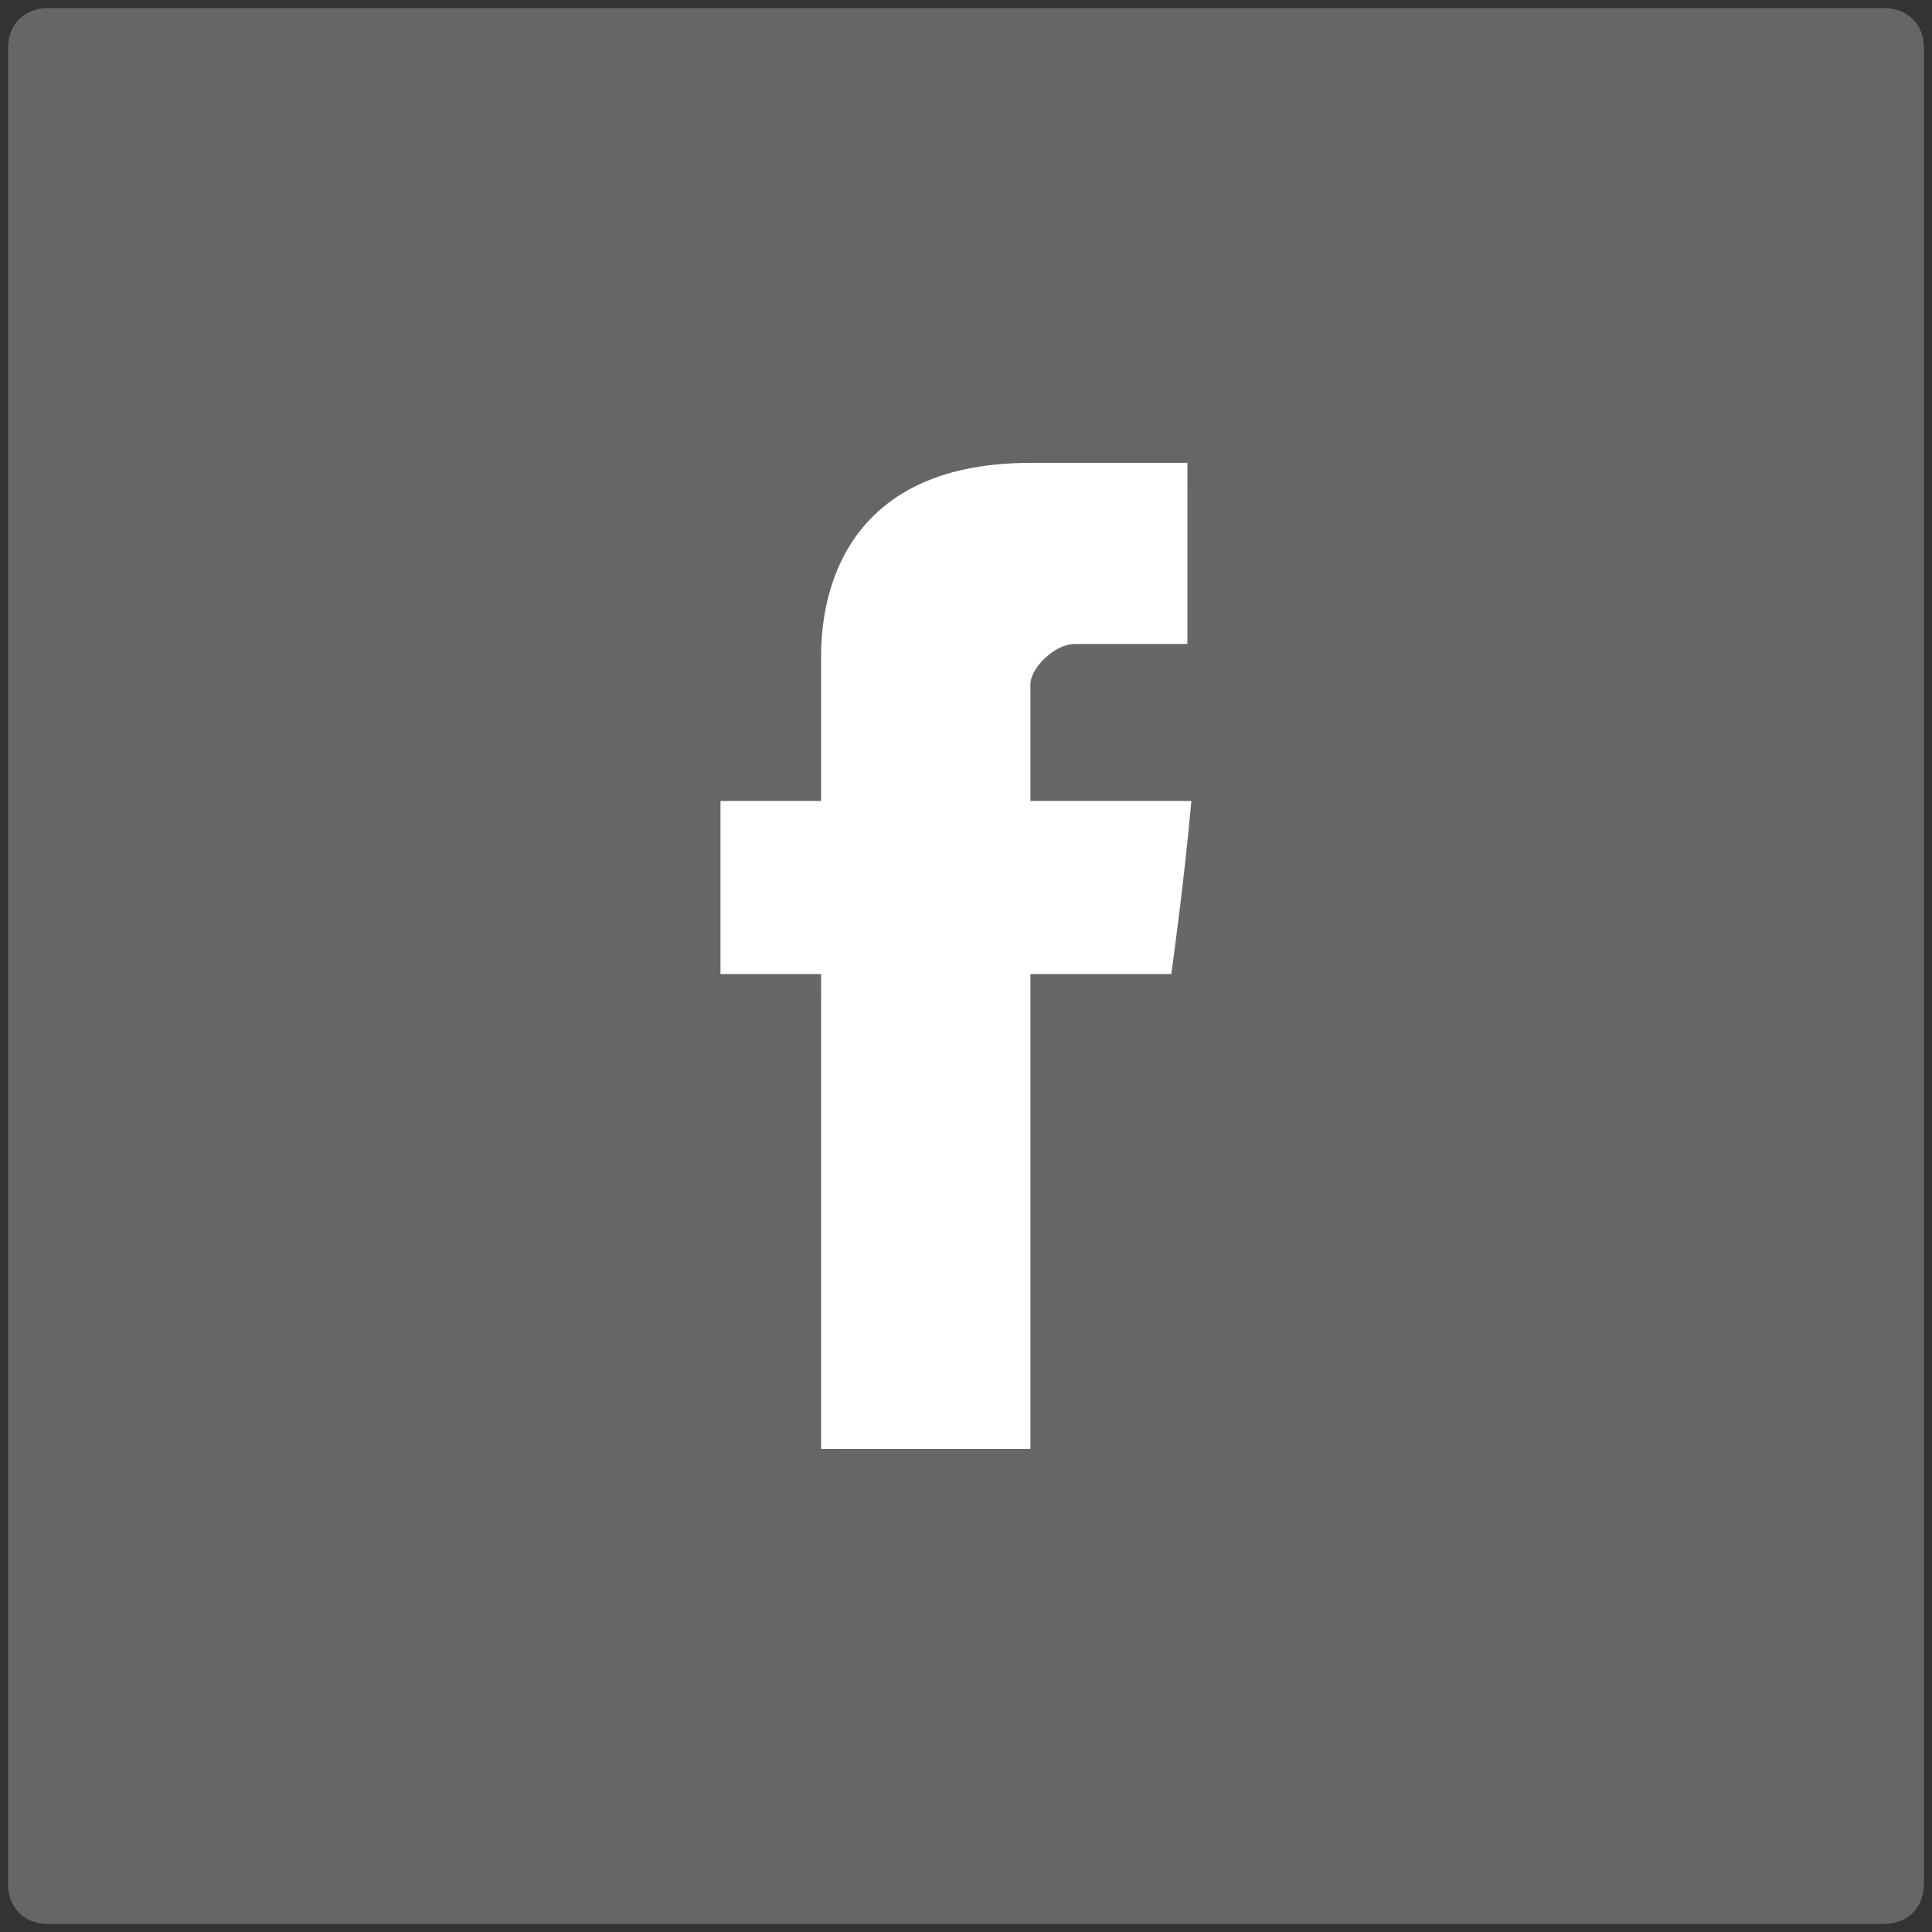 <?xml version="1.0" encoding="utf-8"?>
<!-- Generator: Adobe Illustrator 19.2.1, SVG Export Plug-In . SVG Version: 6.00 Build 0)  -->
<!DOCTYPE svg PUBLIC "-//W3C//DTD SVG 1.1//EN" "http://www.w3.org/Graphics/SVG/1.1/DTD/svg11.dtd">
<svg version="1.1" id="Capa_1" xmlns="http://www.w3.org/2000/svg" xmlns:xlink="http://www.w3.org/1999/xlink" x="0px" y="0px"
	 viewBox="0 0 48 48" style="enable-background:new 0 0 48 48;" xml:space="preserve">
<rect x="0" y="0" width="48" height="48" fill="#333333" stroke="none"/>
<style type="text/css">
	.st0{fill:#666666;}
	.st1{fill:#676767;}
	.st2{fill:#FFFFFF;}
</style>
<g>
	<path class="st0" d="M46.8,47.8H1.2c-0.6,0-1-0.4-1-1V1.2c0-0.6,0.4-1,1-1h45.6c0.6,0,1,0.4,1,1v45.6
		C47.8,47.4,47.4,47.8,46.8,47.8z"/>
	<g>
		<path id="Facebook_1_" class="st1" d="M20.9,16.9c0,0.6,0,3.5,0,3.5h-2.5v4.3h2.5v11.8h5.2V24.7h3.5c0,0,0.3-2.1,0.5-4.3
			c-0.5,0-4,0-4,0s0-2.5,0-2.9s0.6-1,1.1-1c0.6,0,1.7,0,2.8,0c0-0.6,0-2.6,0-4.5c-1.5,0-3.1,0-3.9,0C20.8,12,20.9,16.3,20.9,16.9z"
			/>
		<path id="Facebook_3_" class="st2" d="M20.4,16.4c0,0.6,0,3.5,0,3.5h-2.5v4.3h2.5V36h5.2V24.2h3.5c0,0,0.3-2.1,0.5-4.3
			c-0.5,0-4,0-4,0s0-2.5,0-2.9s0.6-1,1.1-1c0.6,0,1.7,0,2.8,0c0-0.6,0-2.6,0-4.5c-1.5,0-3.1,0-3.9,0C20.3,11.5,20.4,15.8,20.4,16.4z
			"/>
	</g>
</g>
</svg>

